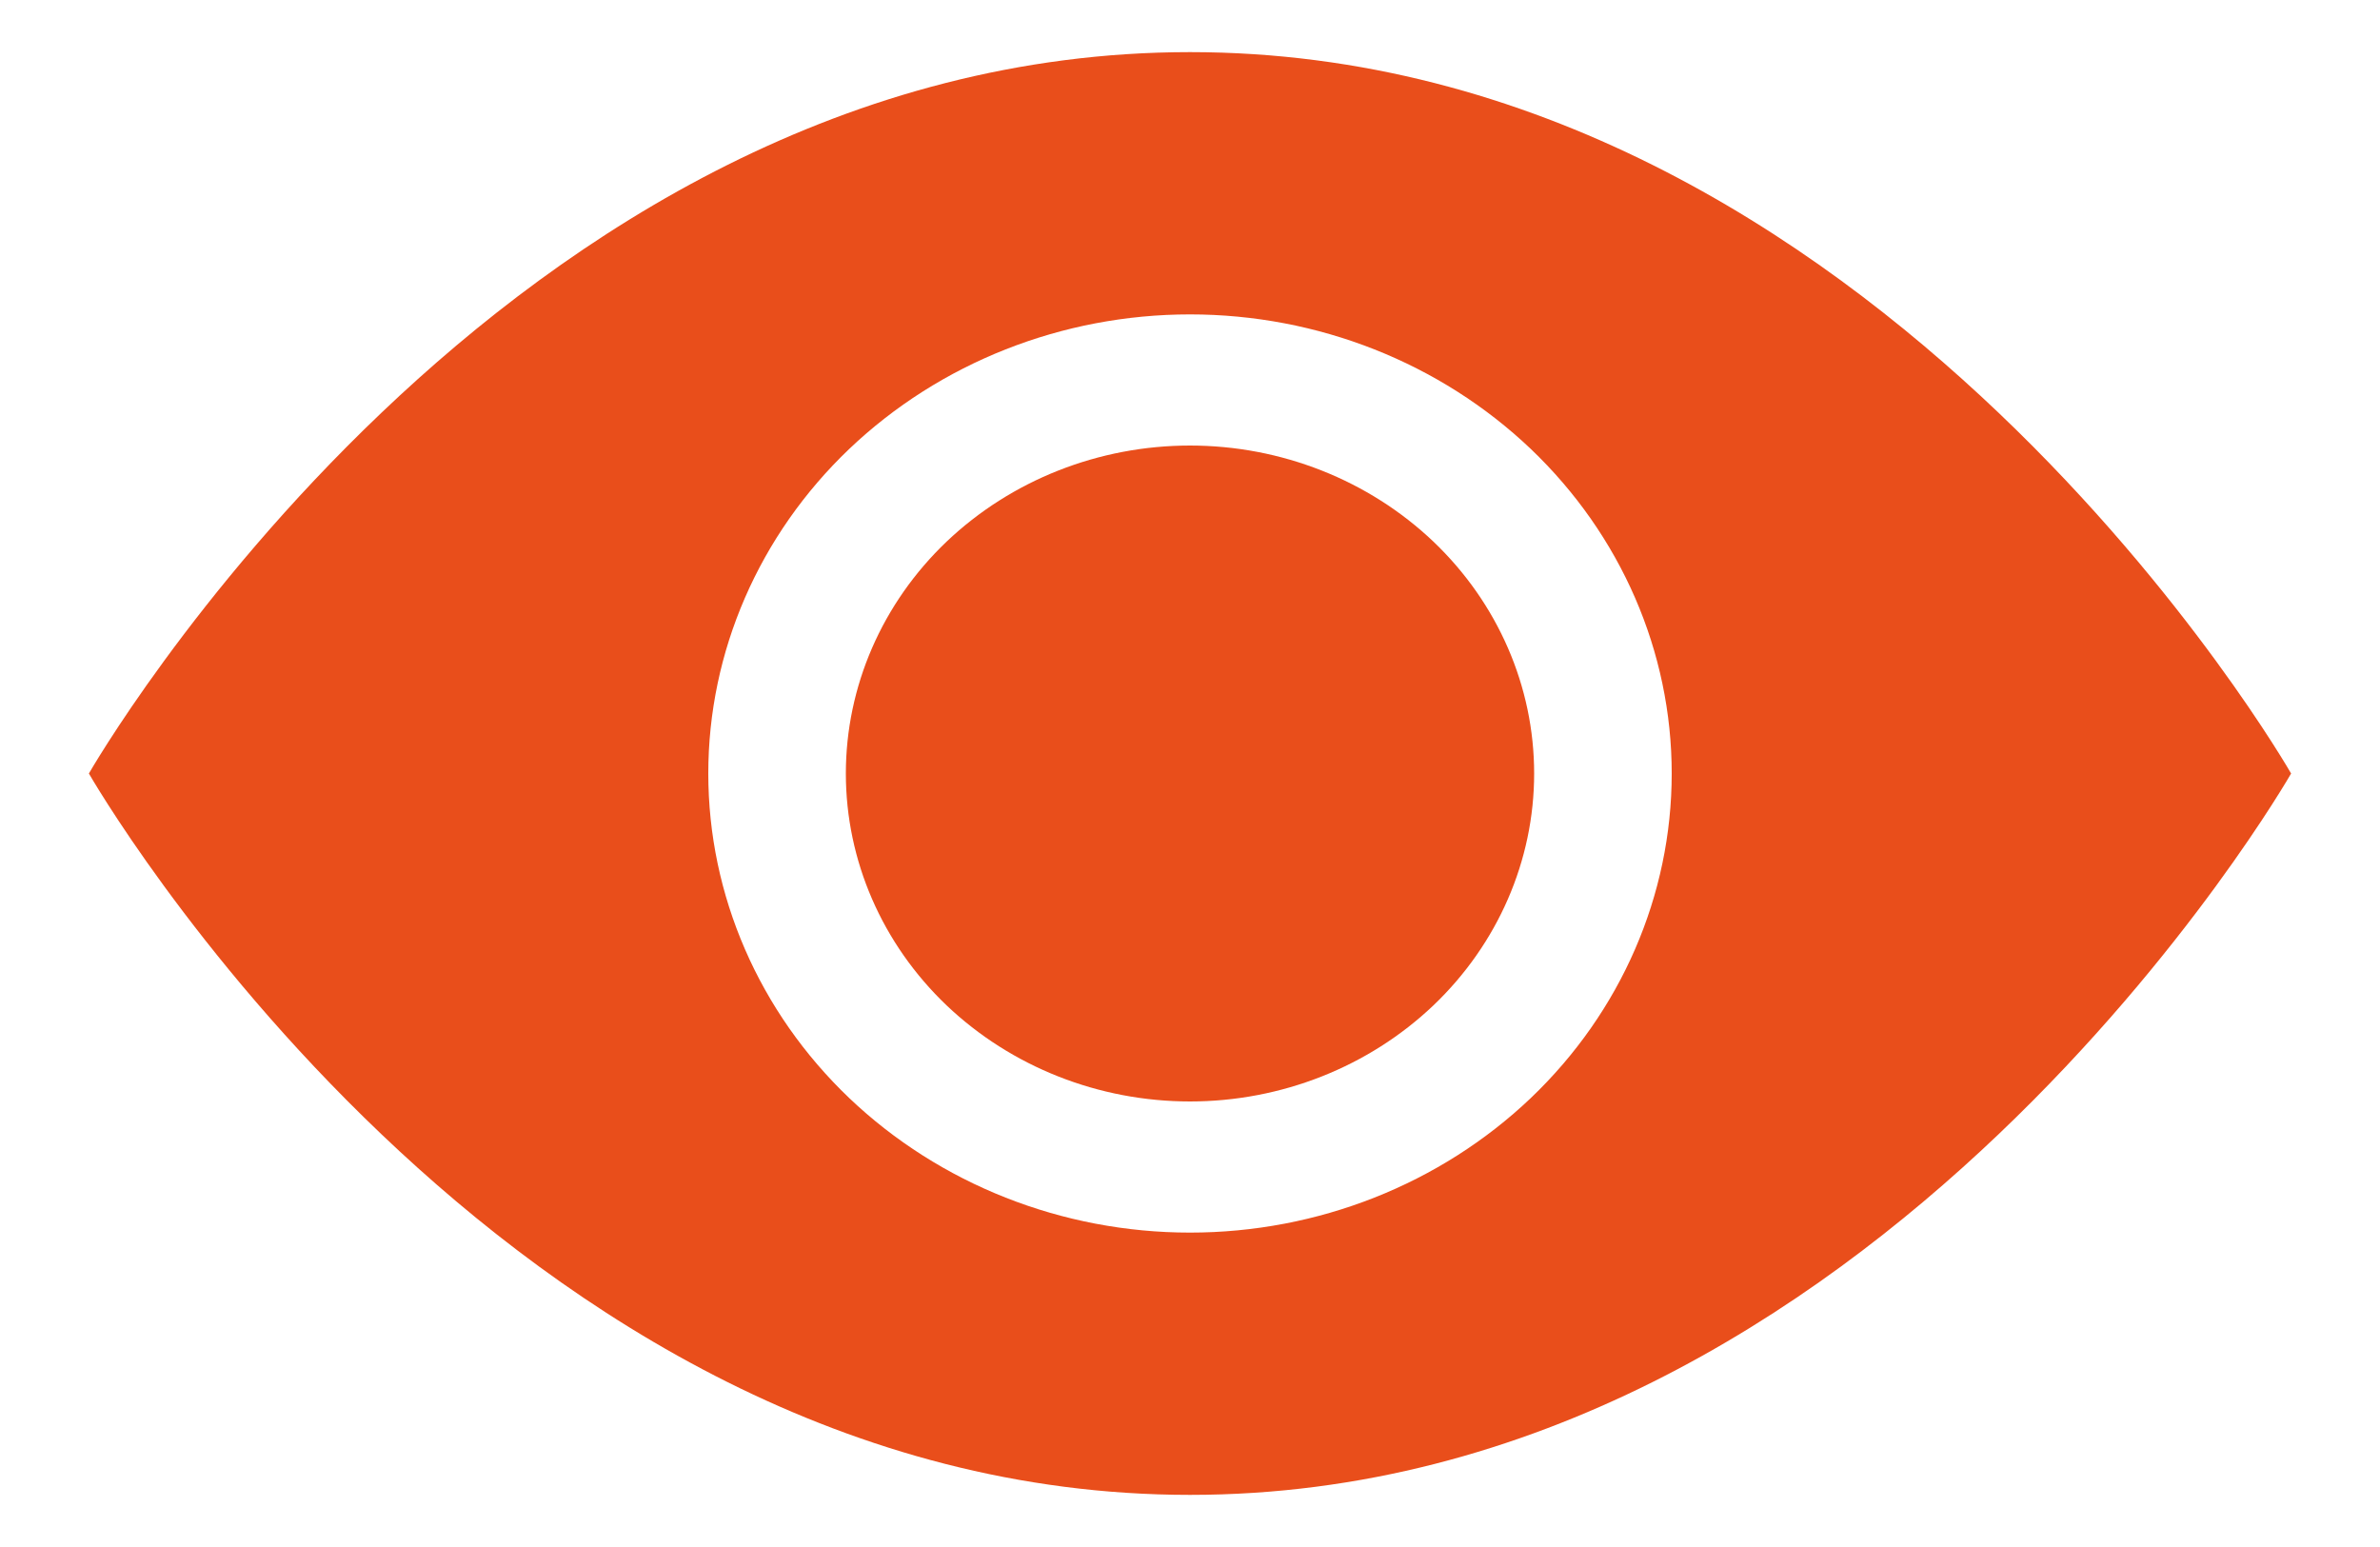 <svg width="20" height="13" viewBox="0 0 20 13" fill="none" xmlns="http://www.w3.org/2000/svg">
<path d="M12.892 6.5C12.892 7.231 12.587 7.932 12.045 8.449C11.502 8.965 10.767 9.256 10 9.256C9.233 9.256 8.498 8.965 7.955 8.449C7.413 7.932 7.108 7.231 7.108 6.5C7.108 5.769 7.413 5.068 7.955 4.551C8.498 4.035 9.233 3.744 10 3.744C10.767 3.744 11.502 4.035 12.045 4.551C12.587 5.068 12.892 5.769 12.892 6.5Z" fill="#E94E1B"/>
<path fill-rule="evenodd" clip-rule="evenodd" d="M0.747 6.5C0.747 6.5 4.217 0.438 10 0.438C15.783 0.438 19.253 6.5 19.253 6.5C19.253 6.5 15.783 12.562 10 12.562C4.217 12.562 0.747 6.5 0.747 6.5ZM10 10.358C11.074 10.358 12.103 9.951 12.863 9.228C13.622 8.504 14.048 7.523 14.048 6.5C14.048 5.477 13.622 4.496 12.863 3.772C12.103 3.049 11.074 2.642 10 2.642C8.926 2.642 7.897 3.049 7.137 3.772C6.378 4.496 5.952 5.477 5.952 6.5C5.952 7.523 6.378 8.504 7.137 9.228C7.897 9.951 8.926 10.358 10 10.358Z" fill="#E94E1B"/>
</svg>
